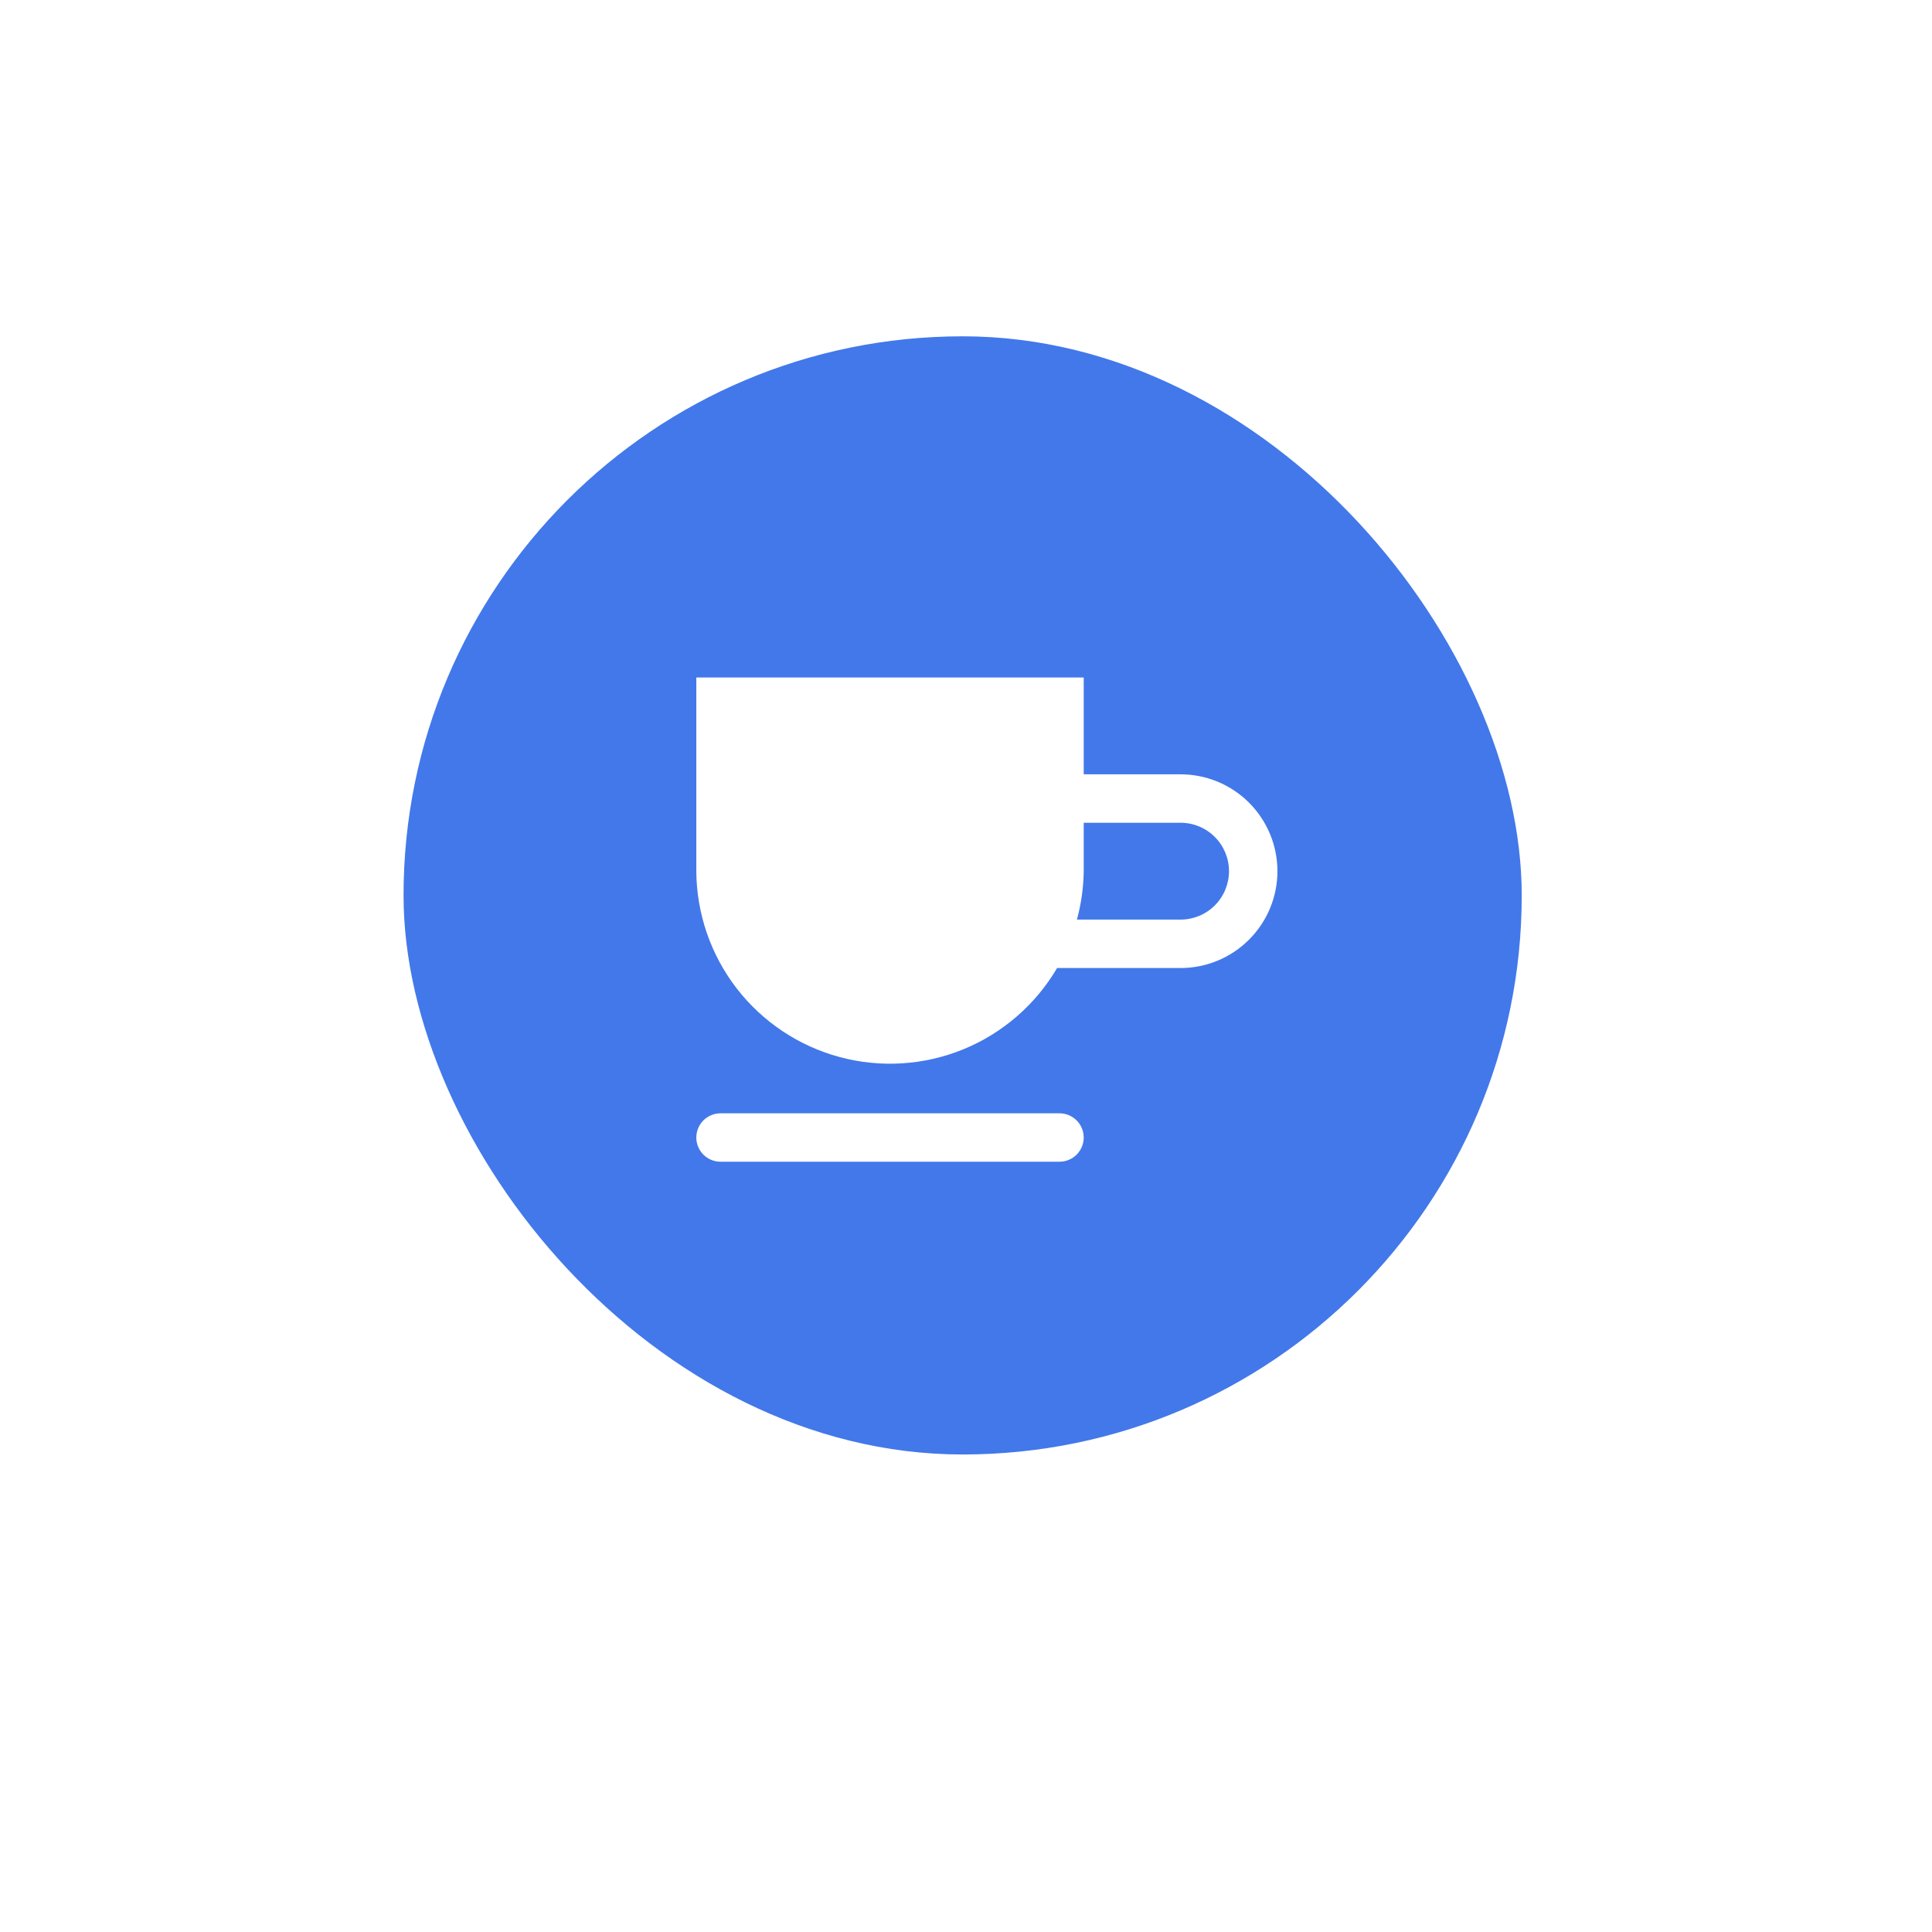 <svg width="56" height="56" viewBox="0 0 56 56" fill="none" xmlns="http://www.w3.org/2000/svg">
<g clip-path="url(#clip0_389_460)">
<g filter="url(#filter0_d_389_460)">
<path d="M42.849 10.817C46.705 14.672 48.91 19.876 48.998 25.327C49.087 30.778 47.051 36.05 43.323 40.028L42.849 40.518L32.949 50.416C31.693 51.672 30.006 52.403 28.231 52.461C26.456 52.52 24.726 51.901 23.389 50.731L23.053 50.416L13.151 40.516C9.212 36.578 7 31.236 7 25.667C7 20.097 9.212 14.756 13.151 10.817C17.089 6.879 22.43 4.667 28 4.667C33.57 4.667 38.911 6.879 42.849 10.817ZM28 18.667C27.081 18.667 26.171 18.848 25.321 19.2C24.472 19.551 23.7 20.067 23.05 20.717C22.4 21.367 21.885 22.139 21.533 22.988C21.181 23.837 21 24.747 21 25.667C21 26.586 21.181 27.496 21.533 28.345C21.885 29.195 22.4 29.966 23.05 30.616C23.7 31.266 24.472 31.782 25.321 32.134C26.171 32.486 27.081 32.667 28 32.667C29.857 32.667 31.637 31.929 32.95 30.616C34.263 29.304 35 27.523 35 25.667C35 23.81 34.263 22.03 32.95 20.717C31.637 19.404 29.857 18.667 28 18.667Z" fill="white"/>
</g>
<rect x="11.697" y="9.748" width="32.411" height="32.411" rx="16.206" fill="#4278EA"/>
<path d="M34.219 22.444H31.412V19.637H20.183V25.251C20.19 26.481 20.601 27.674 21.352 28.648C22.104 29.621 23.154 30.321 24.341 30.64C25.529 30.959 26.789 30.879 27.927 30.413C29.064 29.946 30.018 29.119 30.64 28.059H34.219C34.964 28.059 35.678 27.763 36.204 27.236C36.731 26.71 37.027 25.996 37.027 25.251C37.027 24.507 36.731 23.793 36.204 23.266C35.678 22.74 34.964 22.444 34.219 22.444ZM34.219 26.655H31.215C31.34 26.197 31.406 25.726 31.412 25.251V23.848H34.219C34.592 23.848 34.949 23.996 35.212 24.259C35.475 24.522 35.623 24.879 35.623 25.251C35.623 25.624 35.475 25.981 35.212 26.244C34.949 26.507 34.592 26.655 34.219 26.655ZM31.412 32.972C31.412 33.158 31.338 33.336 31.206 33.468C31.075 33.599 30.896 33.673 30.71 33.673H20.884C20.698 33.673 20.52 33.599 20.388 33.468C20.257 33.336 20.183 33.158 20.183 32.972C20.183 32.785 20.257 32.607 20.388 32.475C20.52 32.344 20.698 32.27 20.884 32.27H30.71C30.896 32.27 31.075 32.344 31.206 32.475C31.338 32.607 31.412 32.785 31.412 32.972Z" fill="white"/>
</g>
<defs>
<filter id="filter0_d_389_460" x="-3" y="-1.434" width="62.001" height="67.798" filterUnits="userSpaceOnUse" color-interpolation-filters="sRGB">
<feFlood flood-opacity="0" result="BackgroundImageFix"/>
<feColorMatrix in="SourceAlpha" type="matrix" values="0 0 0 0 0 0 0 0 0 0 0 0 0 0 0 0 0 0 127 0" result="hardAlpha"/>
<feOffset dy="3.899"/>
<feGaussianBlur stdDeviation="5"/>
<feComposite in2="hardAlpha" operator="out"/>
<feColorMatrix type="matrix" values="0 0 0 0 0 0 0 0 0 0 0 0 0 0 0 0 0 0 0.25 0"/>
<feBlend mode="normal" in2="BackgroundImageFix" result="effect1_dropShadow_389_460"/>
<feBlend mode="normal" in="SourceGraphic" in2="effect1_dropShadow_389_460" result="shape"/>
</filter>
<clipPath id="clip0_389_460">
<rect width="56" height="56" fill="white"/>
</clipPath>
</defs>
</svg>
